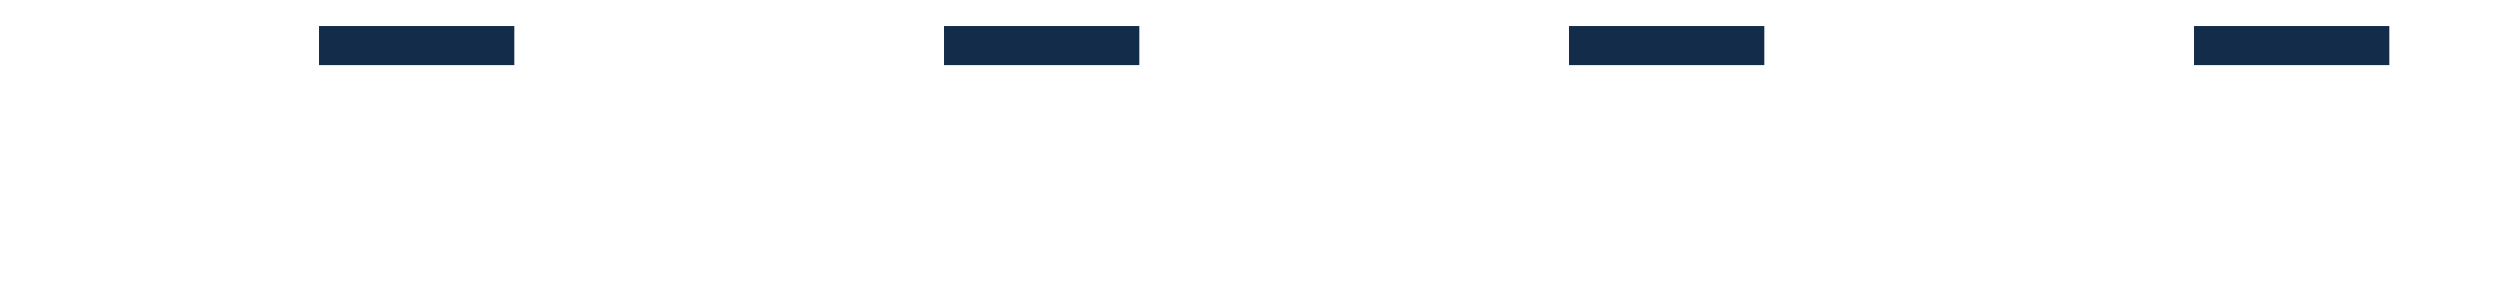 <?xml version="1.0" encoding="utf-8"?>
<!-- Generator: Adobe Illustrator 15.0.2, SVG Export Plug-In . SVG Version: 6.00 Build 0)  -->
<!DOCTYPE svg PUBLIC "-//W3C//DTD SVG 1.1//EN" "http://www.w3.org/Graphics/SVG/1.1/DTD/svg11.dtd">
<svg version="1.1" id="Calque_1" xmlns="http://www.w3.org/2000/svg" xmlns:xlink="http://www.w3.org/1999/xlink" x="0px" y="0px"
	 width="384px" height="45px" viewBox="0 0 384 45" enable-background="new 0 0 384 45" xml:space="preserve">
<rect x="49" y="4" fill="#132C49" width="30" height="6"/>
<rect x="145" y="4" fill="#132C49" width="30" height="6"/>
<rect x="241" y="4" fill="#132C49" width="30" height="6"/>
<rect x="337" y="4" fill="#132C49" width="30" height="6"/>
</svg>
